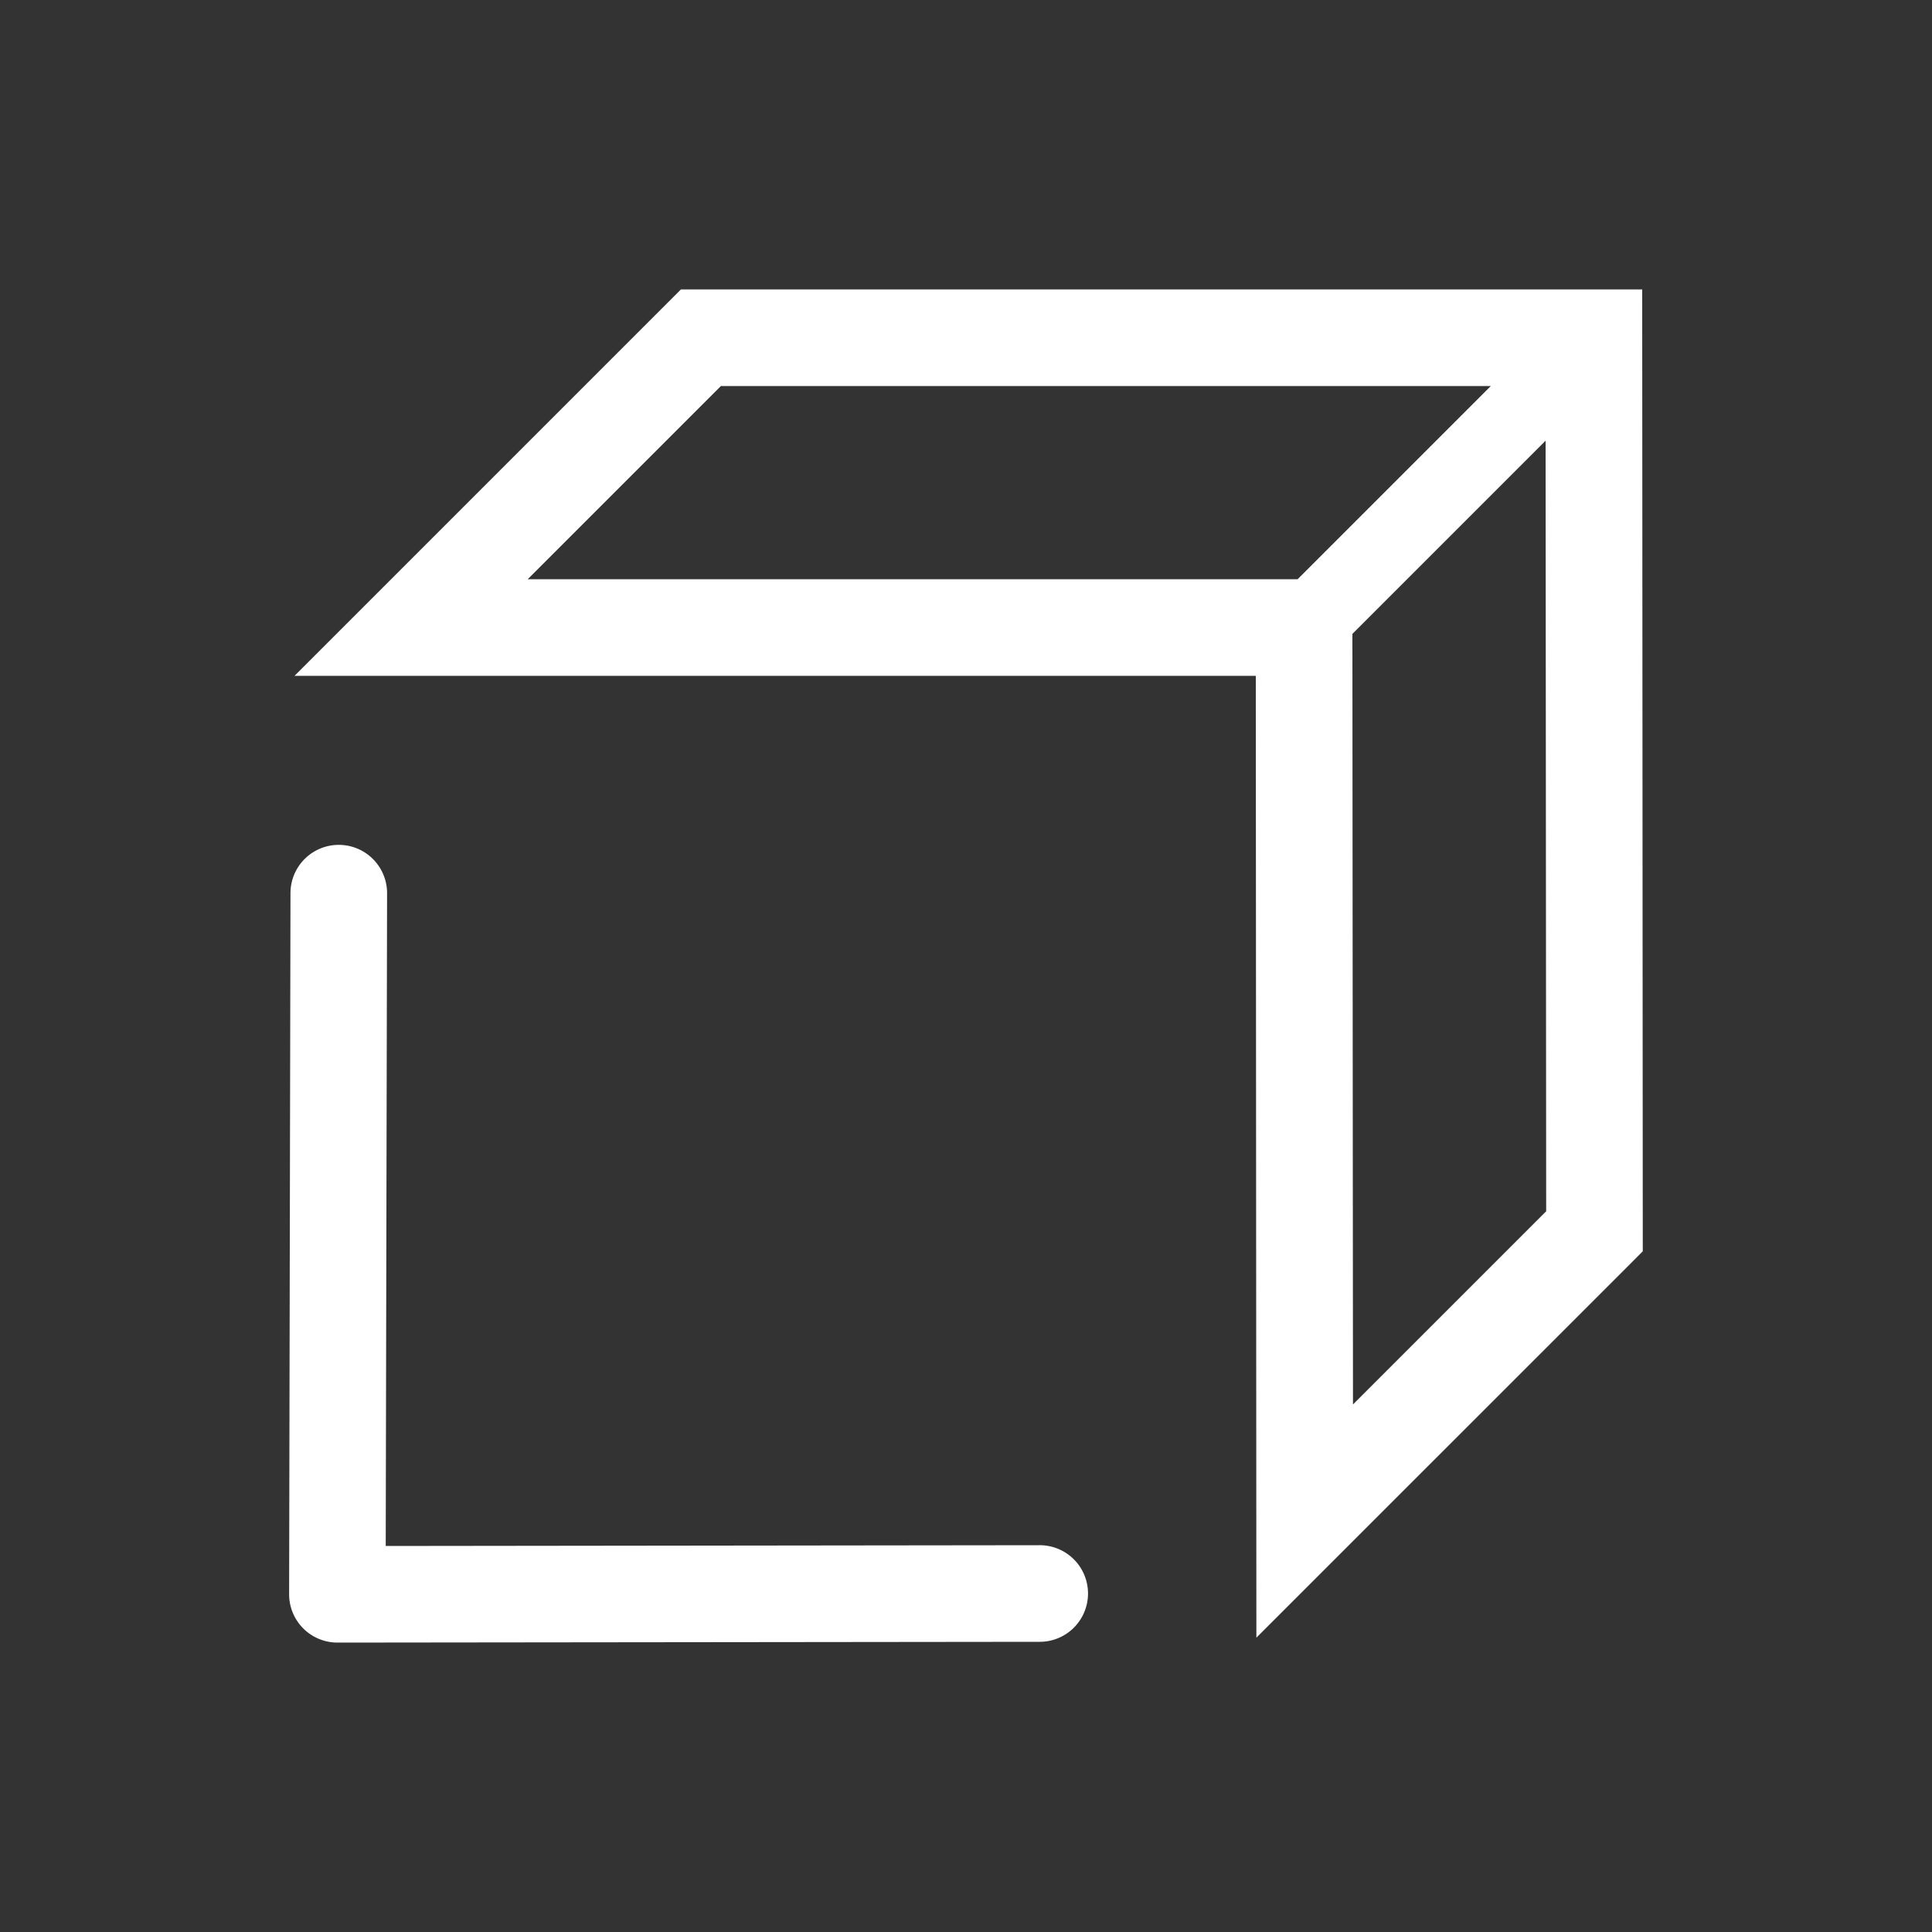 <svg xmlns="http://www.w3.org/2000/svg" viewBox="0 0 20 20" xml:space="preserve">
    <rect x="0" y="0" width="20" height="20" fill="#333333" stroke="none"/>
    <g fill="#ffffff">
        <path fill="#ffffff" d="M153.492 289.738a.5.5 0 0 0-.492.506l-.008 7.262a.5.5 0 0 0 .502.502l7.256-.014a.5.5 0 1 0 0-1l-6.758.014.008-6.762a.5.5 0 0 0-.508-.508z" transform="matrix(0 -1 -1 0 301.001 169.996)"/>
        <path fill="#ffffff" d="m115.043 242-4 4h9.951l.006 9.957 3.854-3.853.146-.147-.006-9.957zm.414 1h7.97l-2 2h-7.97zm8.537.566.006 7.977-2 2-.006-7.977z" transform="translate(-107.994 -239.004)"/>
    </g>
</svg>
